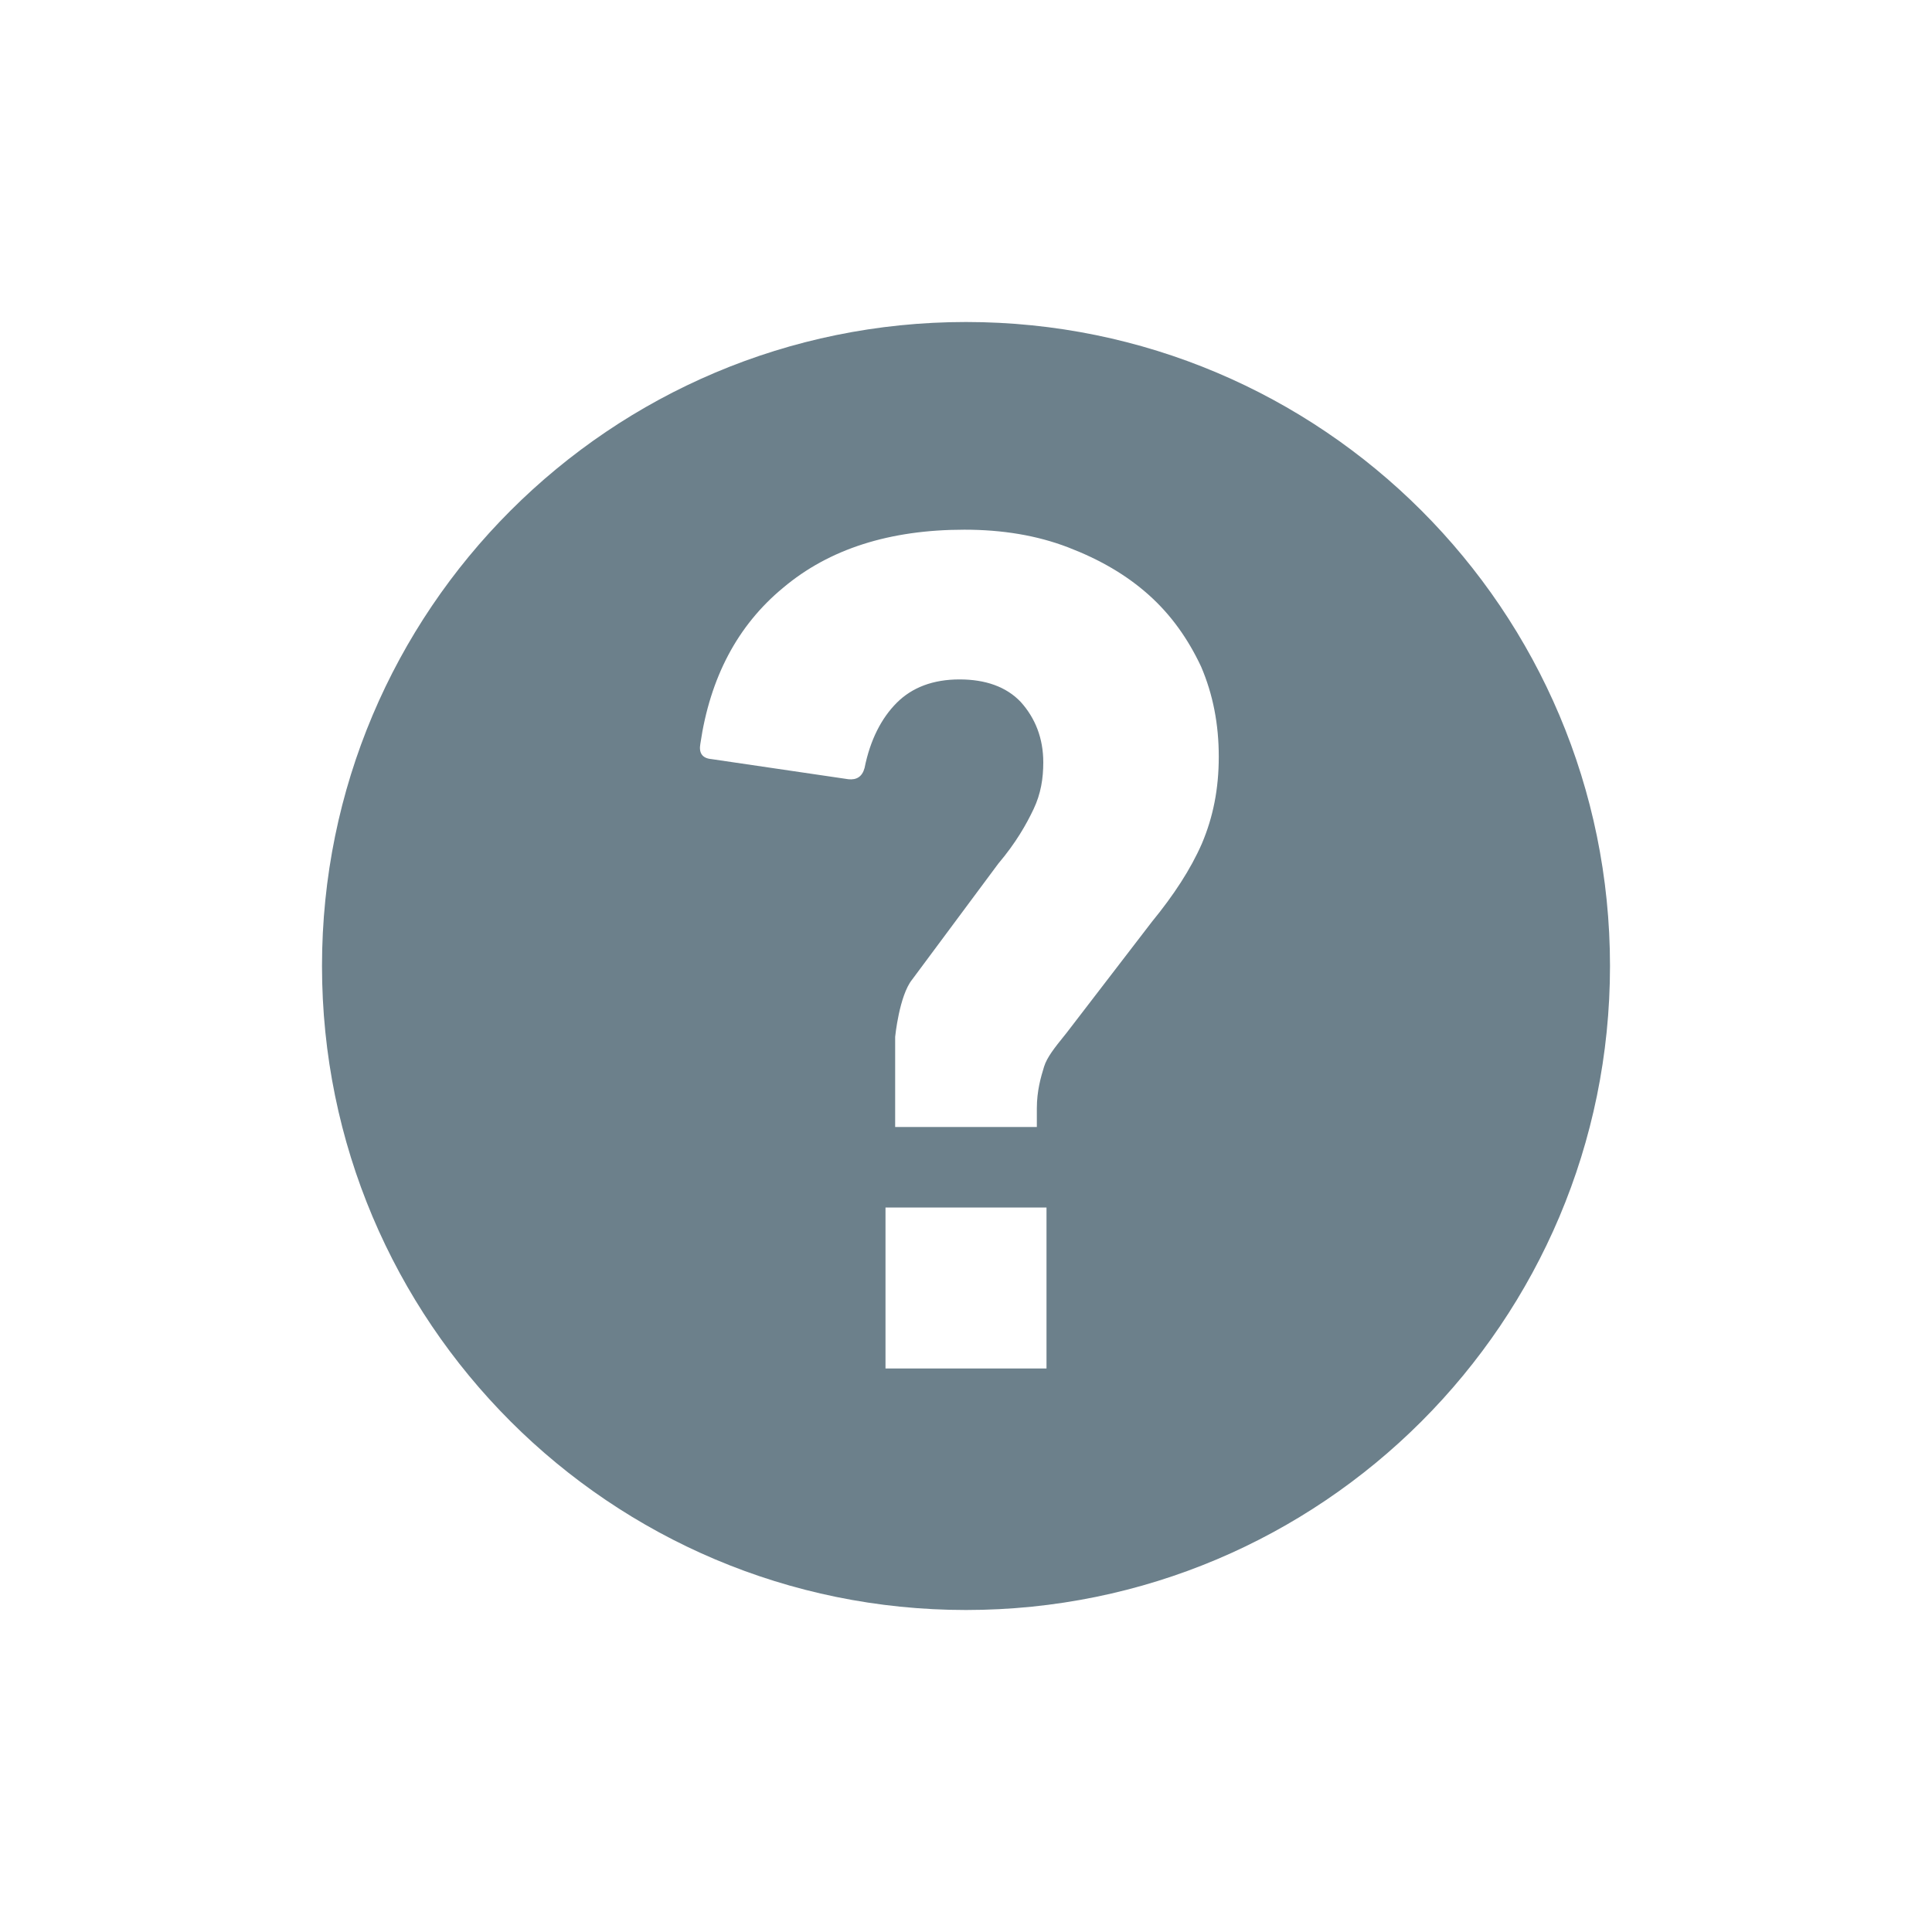<svg width="24" height="24" viewBox="0 0 24 24" fill="none" xmlns="http://www.w3.org/2000/svg">
<g id="Icons / Suppport">
<path id="help" fill-rule="evenodd" clip-rule="evenodd" d="M12 4C7.58 4 4 7.58 4 12C4 16.42 7.58 20 12 20C16.42 20 20 16.42 20 12C20 7.58 16.42 4 12 4ZM11 17V15H13V17H11ZM14.31 11.45C14.58 11.12 14.79 10.8 14.93 10.48C15.07 10.15 15.14 9.8 15.14 9.4C15.14 9 15.07 8.63 14.92 8.28C14.76 7.94 14.55 7.64 14.27 7.39C13.99 7.14 13.66 6.95 13.27 6.8C12.88 6.65 12.45 6.58 11.98 6.58C11.05 6.58 10.3 6.82 9.73 7.3C9.16 7.77 8.82 8.42 8.7 9.24C8.68 9.35 8.72 9.42 8.84 9.43L10.54 9.68C10.64 9.69 10.71 9.65 10.74 9.54C10.81 9.19 10.95 8.92 11.14 8.73C11.33 8.54 11.59 8.44 11.92 8.44C12.24 8.44 12.5 8.53 12.68 8.72C12.86 8.92 12.96 9.17 12.96 9.47C12.96 9.67 12.93 9.86 12.84 10.05C12.75 10.24 12.62 10.47 12.4 10.73L11.33 12.17C11.17 12.37 11.12 12.88 11.12 12.88V14H12.88V13.77C12.88 13.55 12.93 13.38 12.97 13.25C13.006 13.133 13.107 13.008 13.214 12.875C13.226 12.86 13.238 12.845 13.25 12.83L14.31 11.45Z" fill="#6C808B"/>
</g>
</svg>
